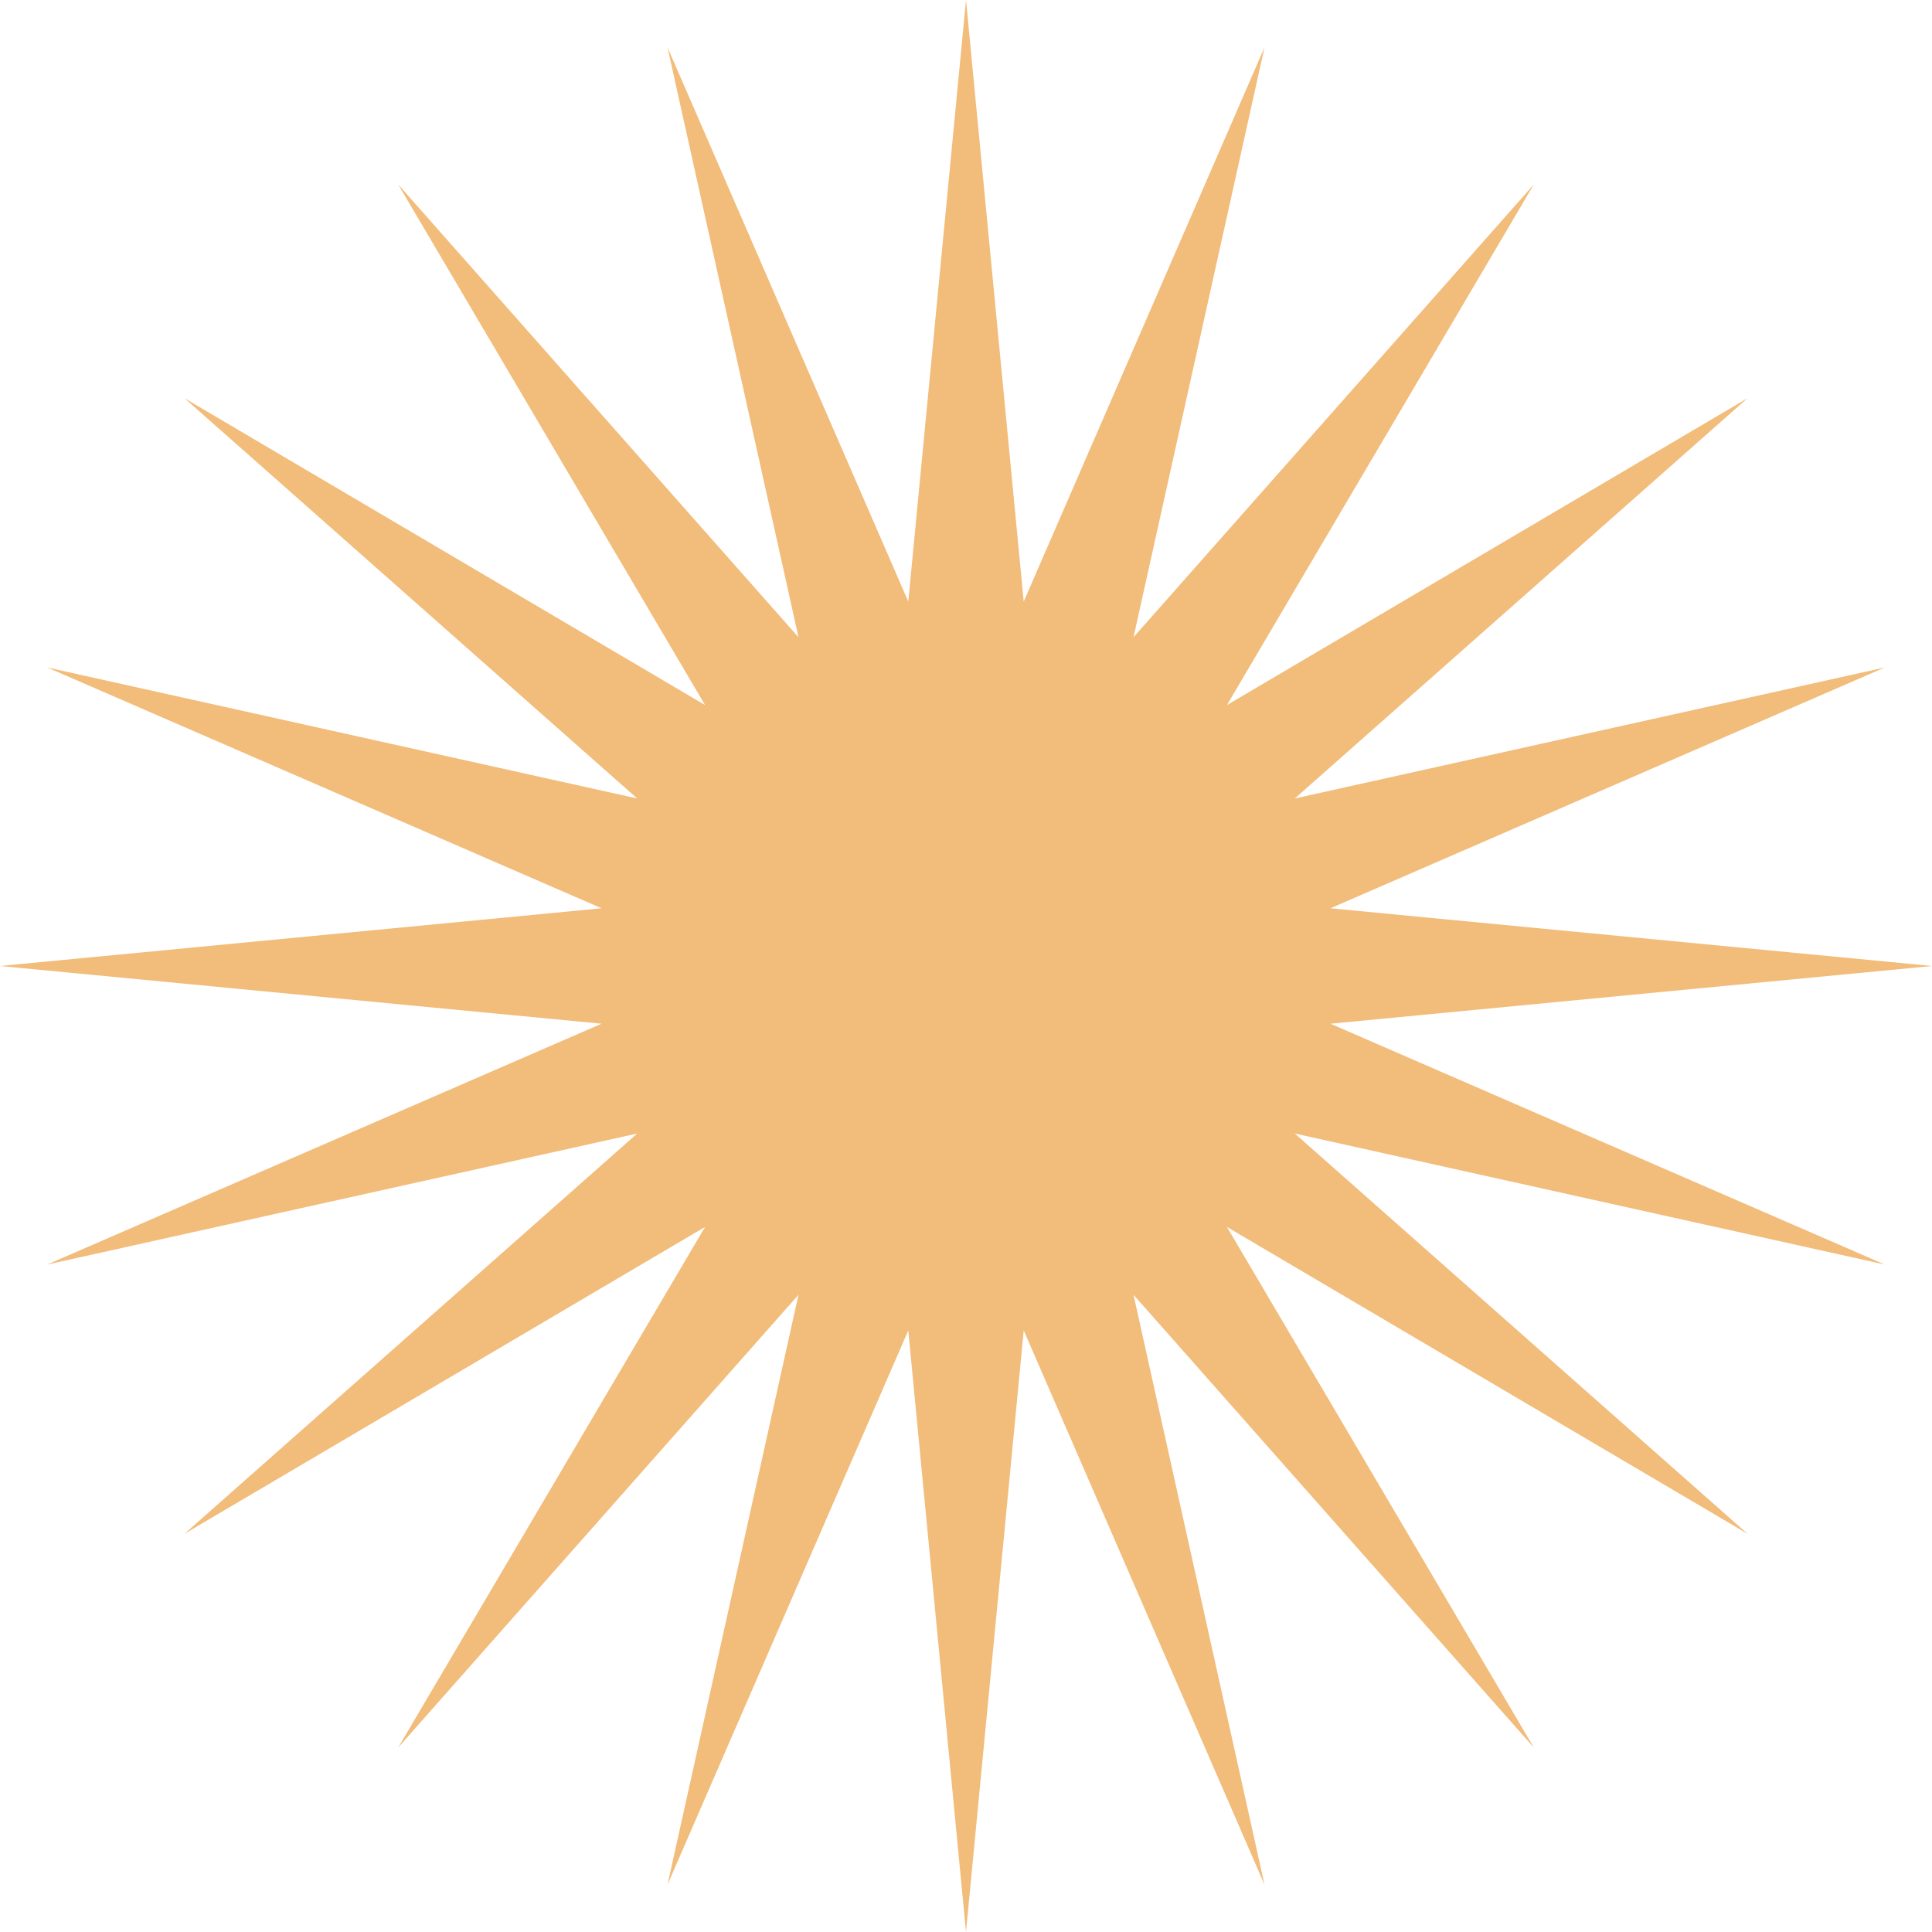 <svg width="80" height="80" viewBox="0 0 80 80" fill="none" xmlns="http://www.w3.org/2000/svg">
<path d="M40 0L42.39 24.91L52.361 1.958L46.936 26.387L63.511 7.639L50.804 29.196L72.361 16.489L53.613 33.064L78.042 27.639L55.09 37.61L80 40L55.09 42.39L78.042 52.361L53.613 46.936L72.361 63.511L50.804 50.804L63.511 72.361L46.936 53.613L52.361 78.042L42.39 55.09L40 80L38.805 67.545L37.61 55.09L27.639 78.042L33.064 53.613L16.489 72.361L29.196 50.804L7.639 63.511L26.387 46.936L1.958 52.361L24.91 42.39L0 40L24.91 37.61L1.958 27.639L26.387 33.064L7.639 16.489L29.196 29.196L16.489 7.639L33.064 26.387L27.639 1.958L37.61 24.91L40 0Z" fill="#EA9227" fill-opacity="0.61"/>
</svg>
